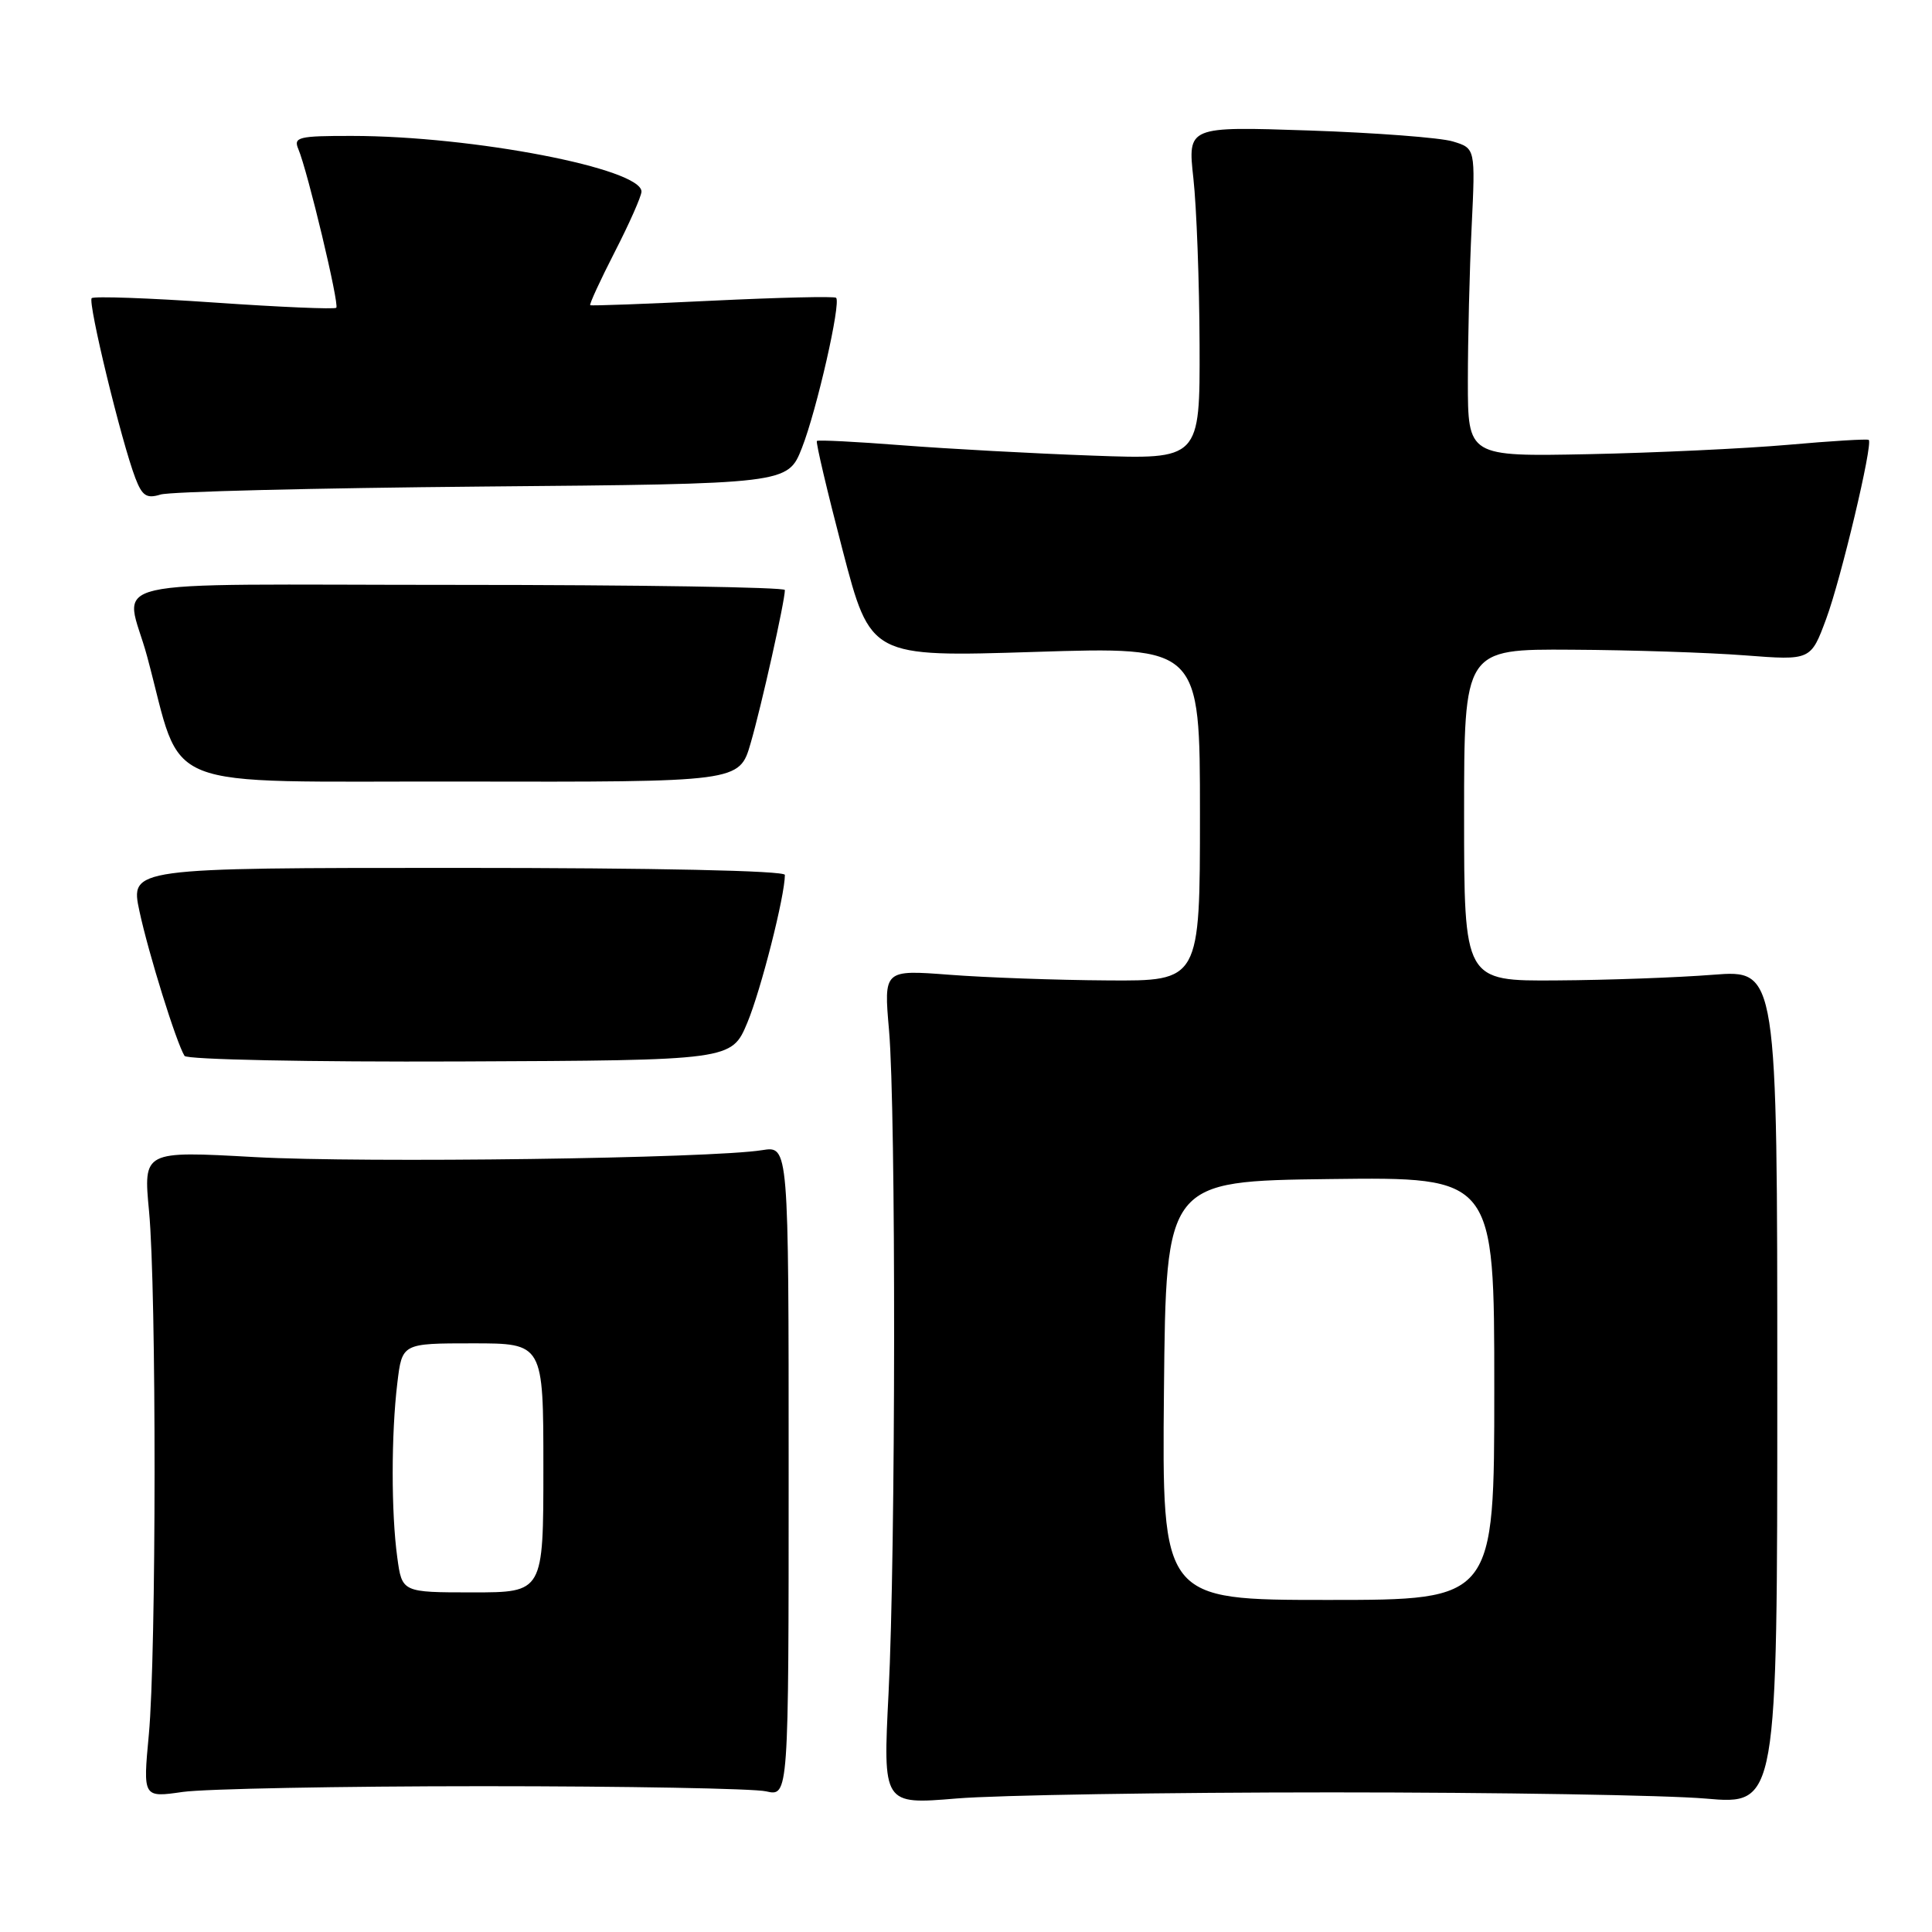 <?xml version="1.0" encoding="UTF-8" standalone="no"?>
<!DOCTYPE svg PUBLIC "-//W3C//DTD SVG 1.1//EN" "http://www.w3.org/Graphics/SVG/1.1/DTD/svg11.dtd" >
<svg xmlns="http://www.w3.org/2000/svg" xmlns:xlink="http://www.w3.org/1999/xlink" version="1.1" viewBox="0 0 256 256">
 <g >
 <path fill="currentColor"
d=" M 176.50 237.50 C 198.50 237.50 220.78 237.87 226.00 238.32 C 235.50 239.15 235.50 239.15 235.50 183.82 C 235.50 128.50 235.50 128.50 227.00 129.16 C 222.32 129.53 212.99 129.87 206.25 129.91 C 194.00 130.00 194.00 130.00 194.00 108.00 C 194.00 86.00 194.00 86.00 208.25 86.09 C 216.09 86.13 226.42 86.47 231.22 86.84 C 239.94 87.51 239.94 87.51 241.98 82.00 C 243.94 76.72 248.19 58.86 247.62 58.29 C 247.47 58.14 242.66 58.43 236.93 58.94 C 231.19 59.44 219.30 60.00 210.50 60.18 C 194.50 60.50 194.50 60.50 194.50 50.50 C 194.50 45.00 194.72 35.81 195.00 30.07 C 195.50 19.65 195.50 19.65 192.50 18.74 C 190.85 18.24 182.27 17.59 173.44 17.29 C 157.37 16.75 157.37 16.75 158.13 23.63 C 158.55 27.41 158.92 37.34 158.95 45.70 C 159.00 60.89 159.00 60.89 144.75 60.37 C 136.91 60.09 125.56 59.47 119.51 59.00 C 113.47 58.53 108.39 58.27 108.24 58.43 C 108.08 58.59 109.61 65.10 111.65 72.90 C 115.35 87.07 115.35 87.07 137.17 86.38 C 159.00 85.69 159.00 85.69 159.00 107.85 C 159.00 130.00 159.00 130.00 146.75 129.91 C 140.01 129.87 130.59 129.53 125.80 129.16 C 117.10 128.50 117.10 128.50 117.80 136.50 C 118.73 147.16 118.69 205.69 117.74 224.31 C 116.99 239.12 116.99 239.12 126.74 238.31 C 132.11 237.86 154.50 237.50 176.50 237.50 Z  M 64.00 236.68 C 82.97 236.68 99.85 236.99 101.50 237.36 C 104.50 238.05 104.50 238.05 104.50 194.94 C 104.50 151.84 104.50 151.84 101.00 152.40 C 94.20 153.50 48.30 154.12 33.75 153.32 C 18.99 152.50 18.99 152.50 19.75 160.50 C 20.74 171.01 20.72 219.19 19.72 229.85 C 18.94 238.20 18.94 238.20 24.22 237.44 C 27.12 237.03 45.02 236.68 64.00 236.68 Z  M 99.03 135.50 C 100.83 131.18 104.00 118.72 104.00 115.93 C 104.00 115.37 86.85 115.00 60.62 115.00 C 17.25 115.00 17.25 115.00 18.48 120.75 C 19.68 126.35 23.36 138.15 24.45 139.91 C 24.75 140.40 41.10 140.73 60.97 140.65 C 96.94 140.50 96.94 140.50 99.03 135.50 Z  M 99.46 98.49 C 100.88 93.62 104.00 79.65 104.00 78.18 C 104.00 77.81 84.44 77.50 60.54 77.50 C 11.38 77.50 16.62 76.29 19.50 87.00 C 24.40 105.20 20.12 103.49 61.08 103.56 C 97.97 103.63 97.97 103.63 99.46 98.49 Z  M 63.94 64.47 C 104.38 64.12 104.38 64.12 106.26 59.35 C 108.22 54.36 111.46 40.13 110.79 39.46 C 110.58 39.24 103.22 39.42 94.45 39.84 C 85.68 40.27 78.37 40.54 78.21 40.44 C 78.06 40.34 79.52 37.17 81.46 33.38 C 83.40 29.60 84.99 26.00 85.00 25.39 C 85.01 22.33 62.64 18.02 46.64 18.01 C 39.54 18.00 38.86 18.17 39.53 19.75 C 40.76 22.66 44.99 40.34 44.56 40.78 C 44.34 41.00 37.07 40.69 28.41 40.09 C 19.75 39.49 12.44 39.23 12.15 39.51 C 11.61 40.06 16.09 58.54 17.94 63.36 C 18.84 65.71 19.43 66.10 21.27 65.53 C 22.50 65.14 41.70 64.67 63.94 64.47 Z  M 154.23 184.25 C 154.50 156.50 154.50 156.50 176.25 156.23 C 198.00 155.96 198.00 155.96 198.00 183.98 C 198.00 212.00 198.00 212.00 175.98 212.00 C 153.97 212.00 153.97 212.00 154.23 184.25 Z  M 52.64 206.36 C 51.83 200.47 51.83 190.03 52.65 183.25 C 53.28 178.00 53.28 178.00 62.64 178.00 C 72.00 178.00 72.00 178.00 72.00 194.50 C 72.00 211.00 72.00 211.00 62.64 211.00 C 53.27 211.00 53.27 211.00 52.64 206.36 Z "/>
</g>
</svg>